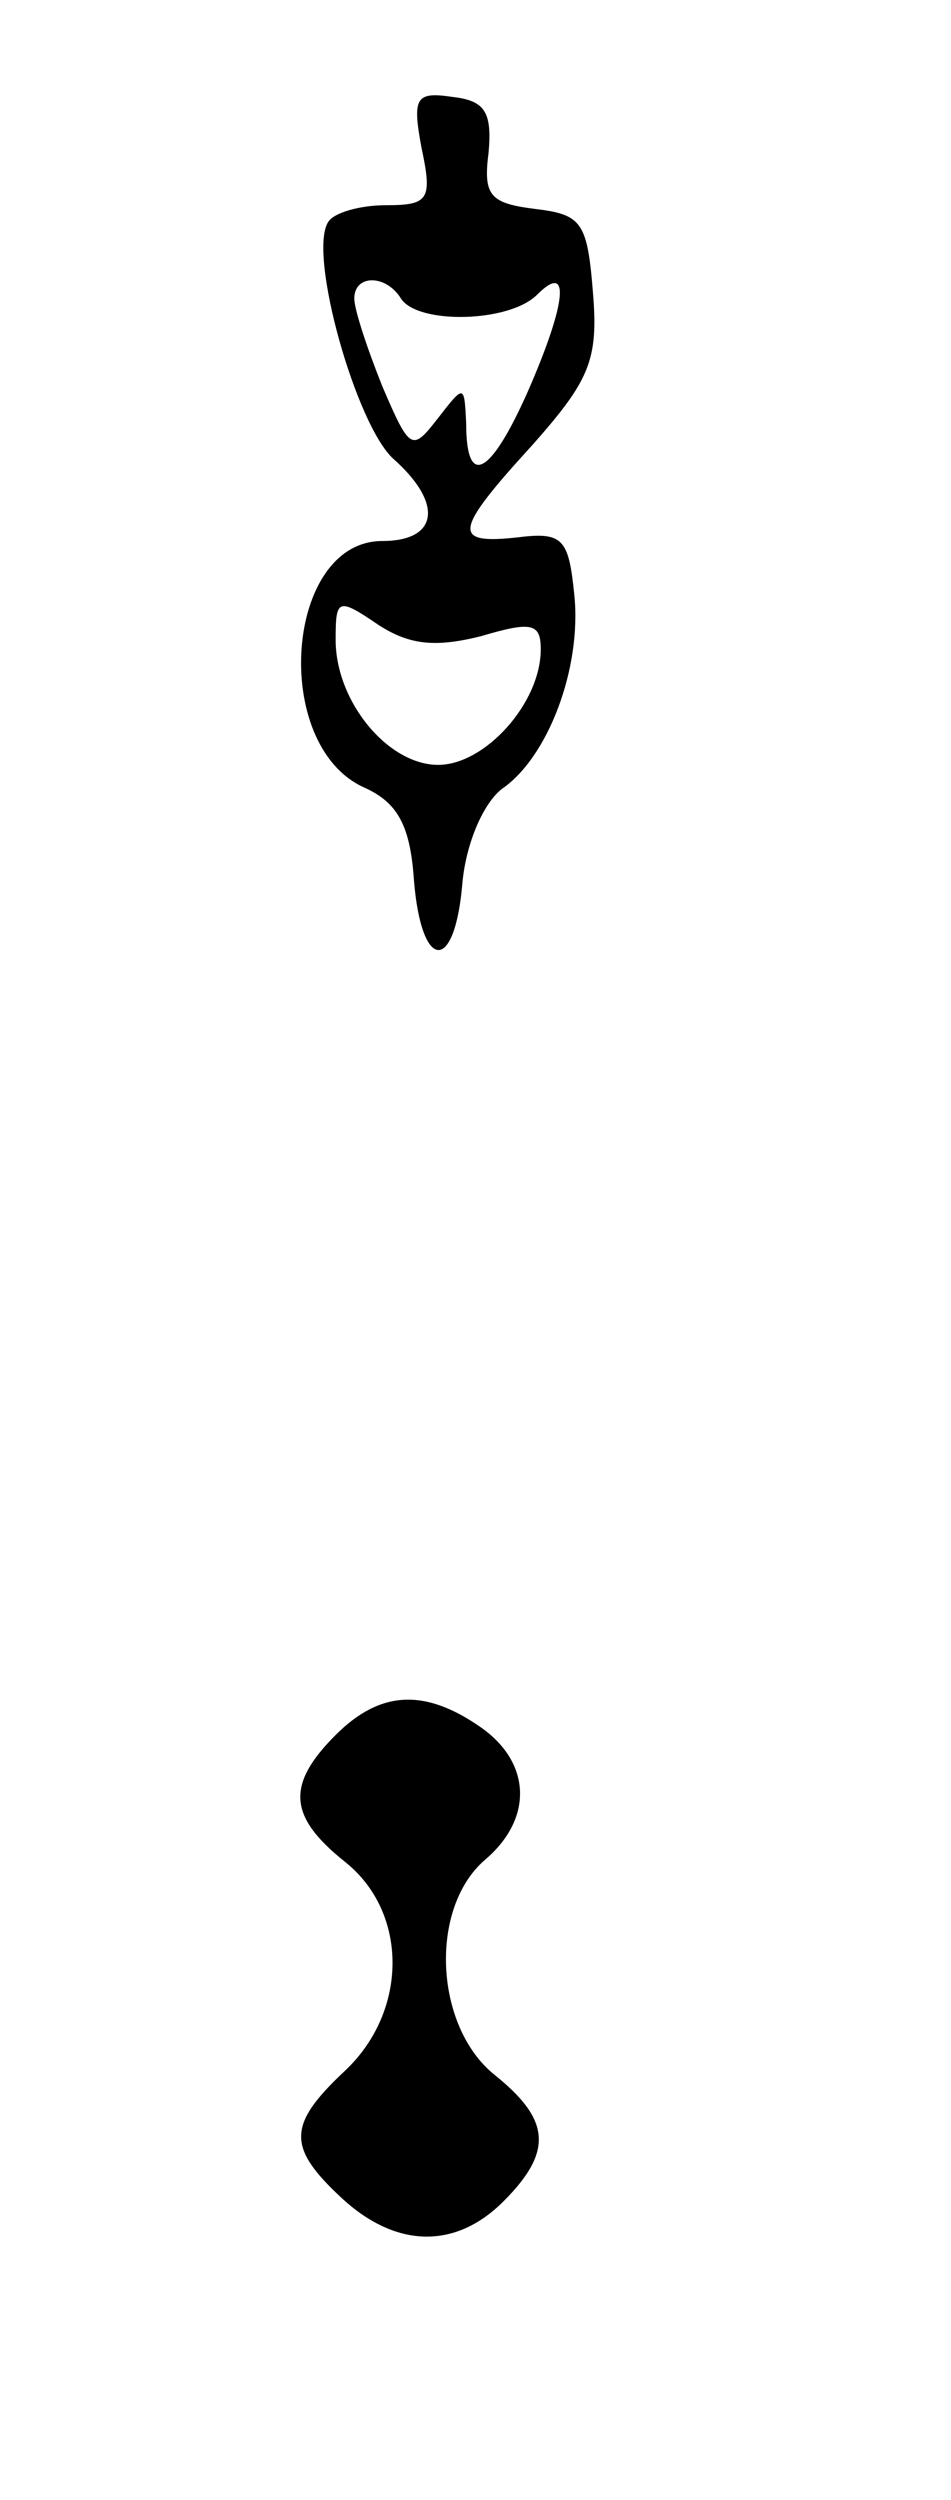 <?xml version="1.0" standalone="no"?>
<!DOCTYPE svg PUBLIC "-//W3C//DTD SVG 20010904//EN"
 "http://www.w3.org/TR/2001/REC-SVG-20010904/DTD/svg10.dtd">
<svg version="1.0" xmlns="http://www.w3.org/2000/svg"
 width="51pt" height="134pt" viewBox="0 0 51 134"
 preserveAspectRatio="xMidYMid meet">
<g transform="translate(0,134) scale(0.1,-0.1)"
fill="#000000" stroke="none">
<path d="M226 1261 c6 -28 4 -31 -19 -31 -14 0 -28 -4 -31 -9 -11 -17 15 -109
35 -127 27 -24 24 -44 -6 -44 -52 0 -60 -109 -10 -132 18 -8 25 -20 27 -50 4
-49 22 -50 26 -1 2 21 11 42 21 50 25 17 43 65 39 104 -3 30 -6 34 -30 31 -36
-4 -35 3 8 50 30 34 35 45 32 81 -3 38 -6 42 -31 45 -24 3 -28 7 -25 30 2 22
-2 28 -19 30 -20 3 -22 0 -17 -27z m-11 -81 c9 -14 58 -13 73 2 18 18 16 -4
-5 -52 -20 -45 -33 -52 -33 -17 -1 21 -1 21 -15 3 -14 -18 -15 -18 -30 17 -8
20 -15 41 -15 47 0 13 17 13 25 0z m43 -181 c27 8 32 7 32 -7 0 -29 -30 -62
-55 -62 -27 0 -55 34 -55 67 0 22 1 23 23 8 17 -11 31 -12 55 -6z"/>
<path d="M180 410 c-27 -27 -25 -44 5 -68 34 -27 34 -80 0 -112 -31 -29 -31
-41 -2 -68 29 -27 61 -28 87 -2 27 27 25 44 -5 68 -32 26 -35 89 -5 115 26 22
25 52 -2 71 -30 21 -54 20 -78 -4z"/>
</g>
</svg>
